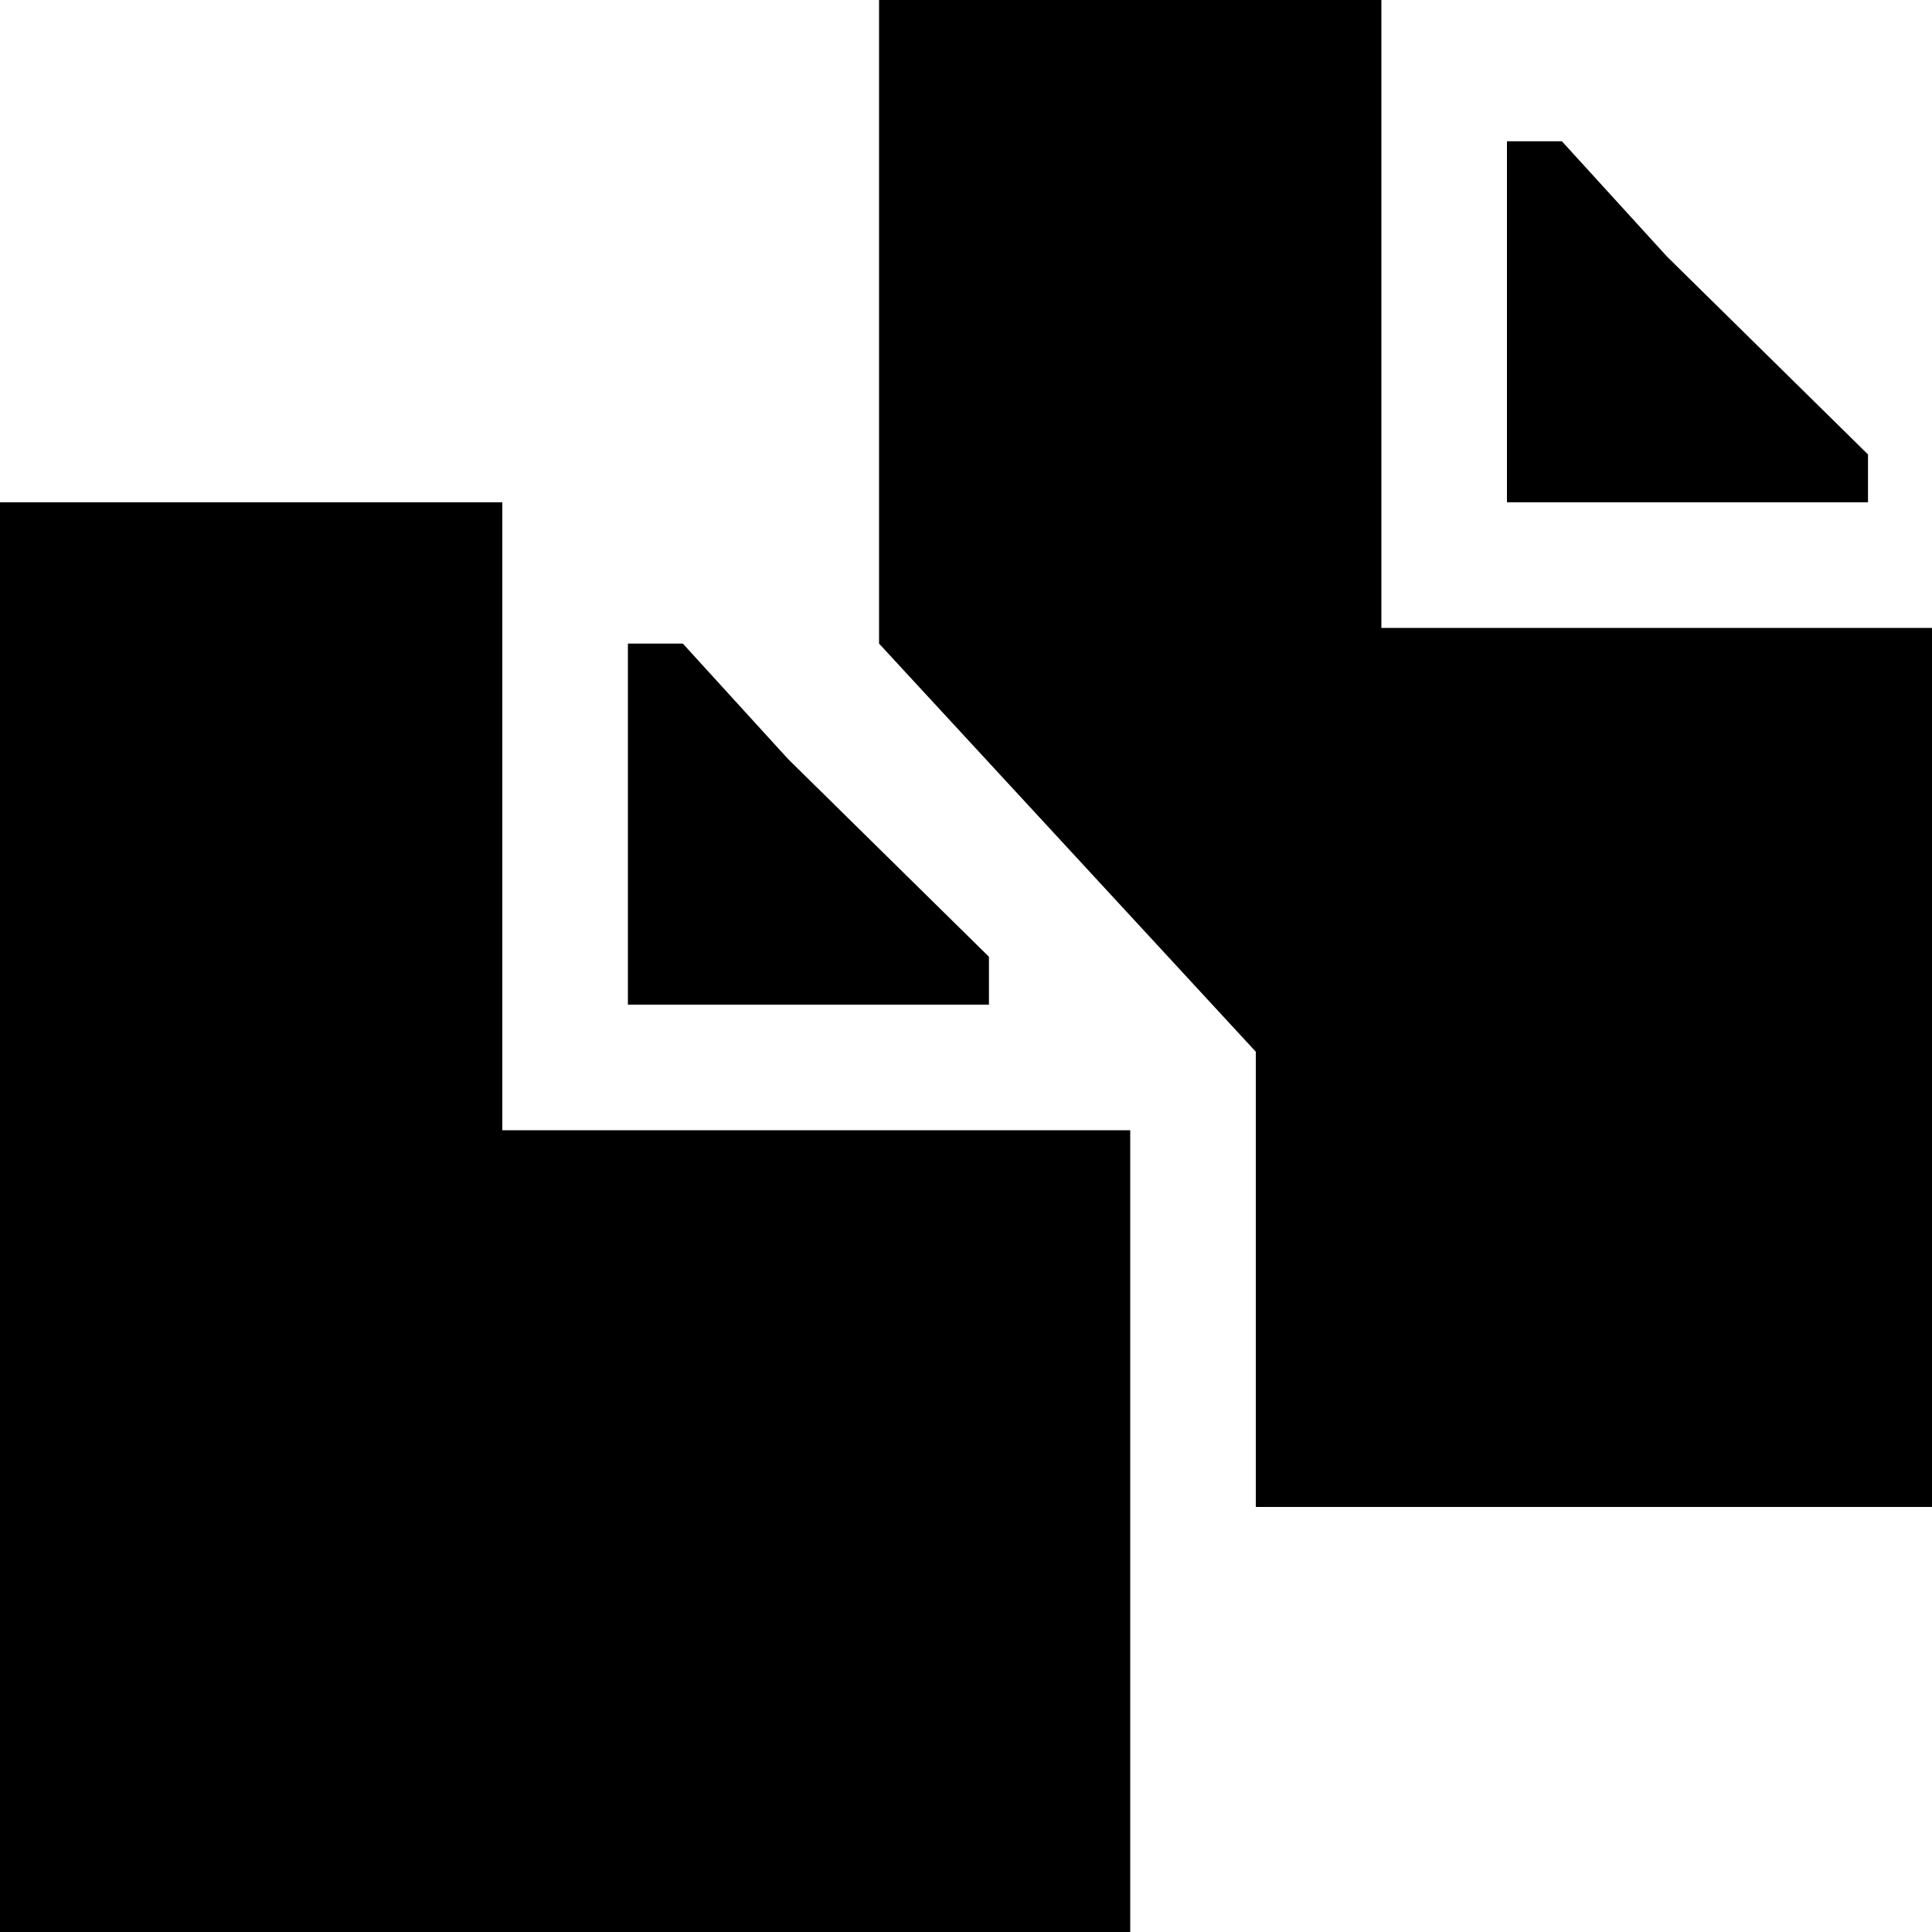 <?xml version="1.0" encoding="utf-8" standalone="no"?><svg width="32" height="32" xmlns="http://www.w3.org/2000/svg"><g transform="scale(0.013,0.013)"><path d="M2560 800l-800 0l0 -800l-640 0l0 820l480 520l0 580l960 0l0 -1120M2380 579l-256 -252l-134 -147l-70 0l0 460l460 0l0 -61M1440 1440l-800 0l0 -800l-640 0l0 1920l1440 0l0 -1120M1260 1219l-256 -252l-134 -147l-70 0l0 460l460 0l0 -61" fill="black" /></g></svg>